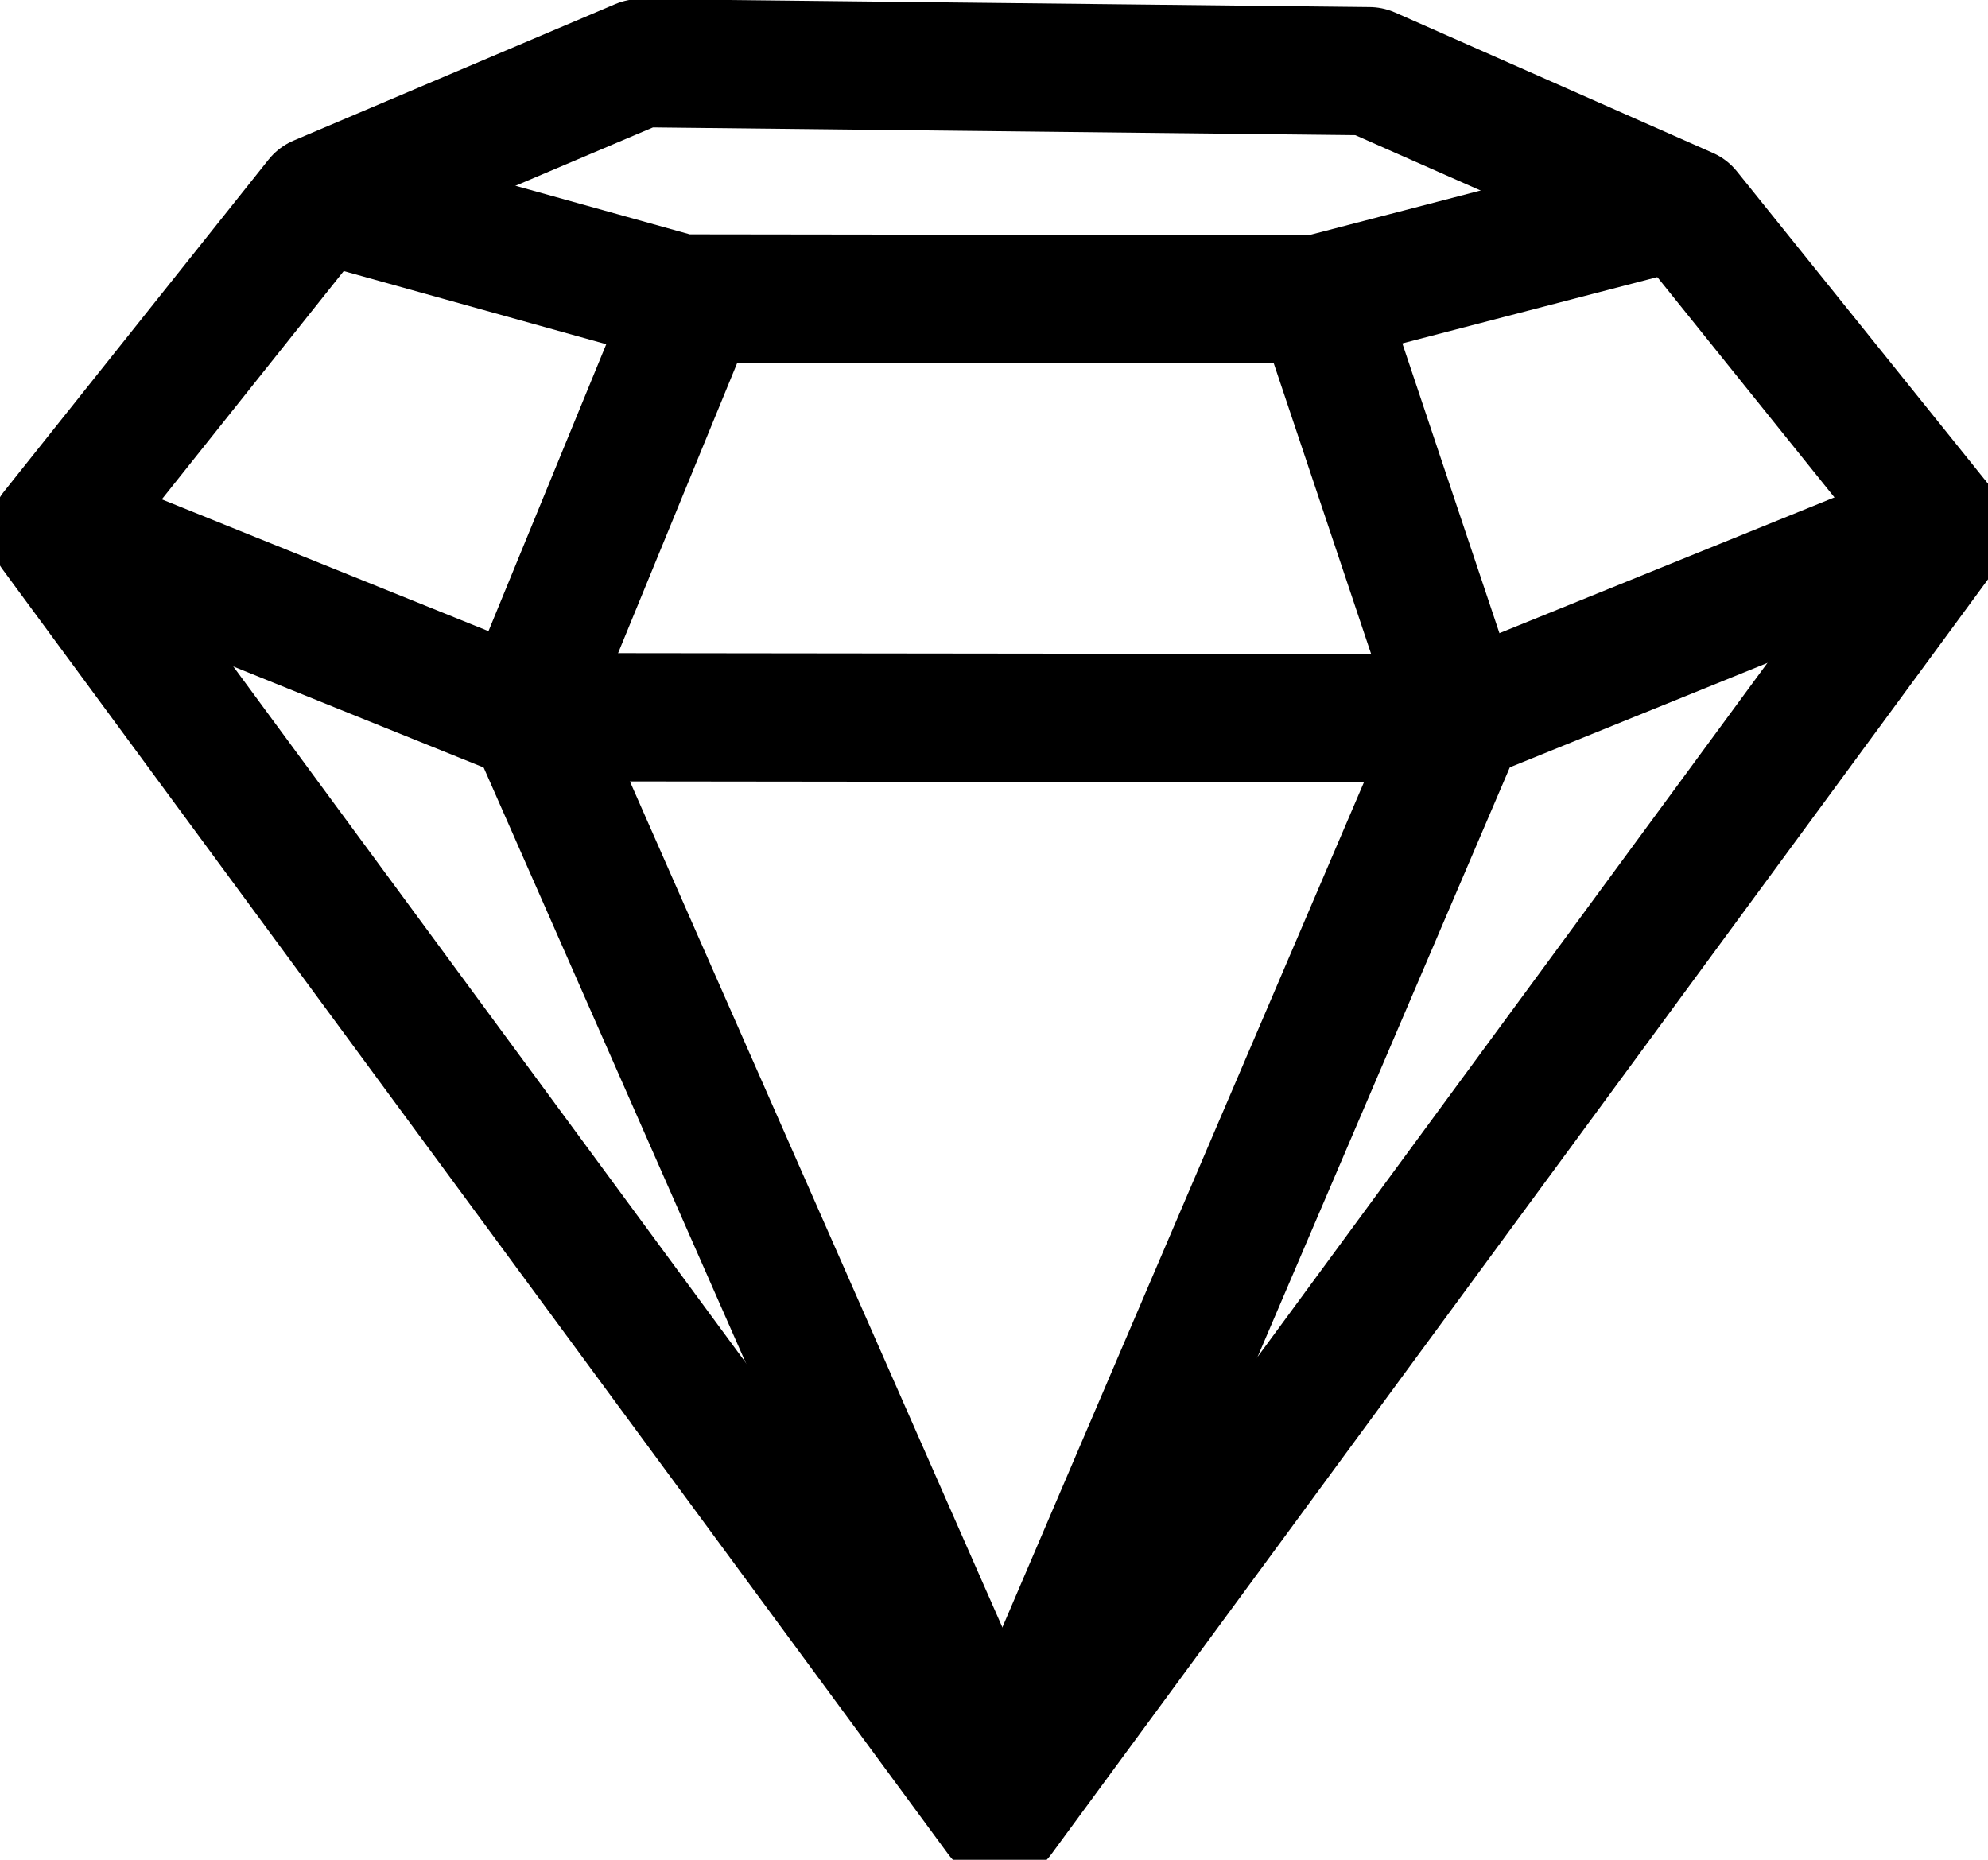 <?xml version="1.0" encoding="UTF-8"?>
<svg width="93px" height="87px" viewBox="0 0 93 87" version="1.1" xmlns="http://www.w3.org/2000/svg" xmlns:xlink="http://www.w3.org/1999/xlink">
    <!-- Generator: Sketch 44.1 (41455) - http://www.bohemiancoding.com/sketch -->
    <g id="logo" stroke="none" stroke-width="1" fill="none" fill-rule="evenodd" stroke-linejoin="round">
        <g id="logo-group" transform="translate(2, 2)" stroke-width="6" stroke="currentColor" vector-effect="non-scaling-stroke">
            <polygon id="Path" points="44.771 82.955 0.538 22.858 12.908 7.338 27.953 0.954 62.051 1.33 76.916 7.897 88.934 22.845"></polygon>
            <polyline id="Path-2" points="44.883 81.551 22.647 31.05 30.346 12.296"></polyline>
            <polyline id="Path-3" points="13.139 7.304 29.855 11.961 59.618 12 76.69 7.56"></polyline>
            <polyline id="Path-4" points="44.73 82.131 66.33 31.647 59.819 12.214"></polyline>
            <polyline id="Path-5" points="0.927 22.721 22.809 31.549 66.308 31.6 88.944 22.426"></polyline>
        </g>
    </g>
</svg>
